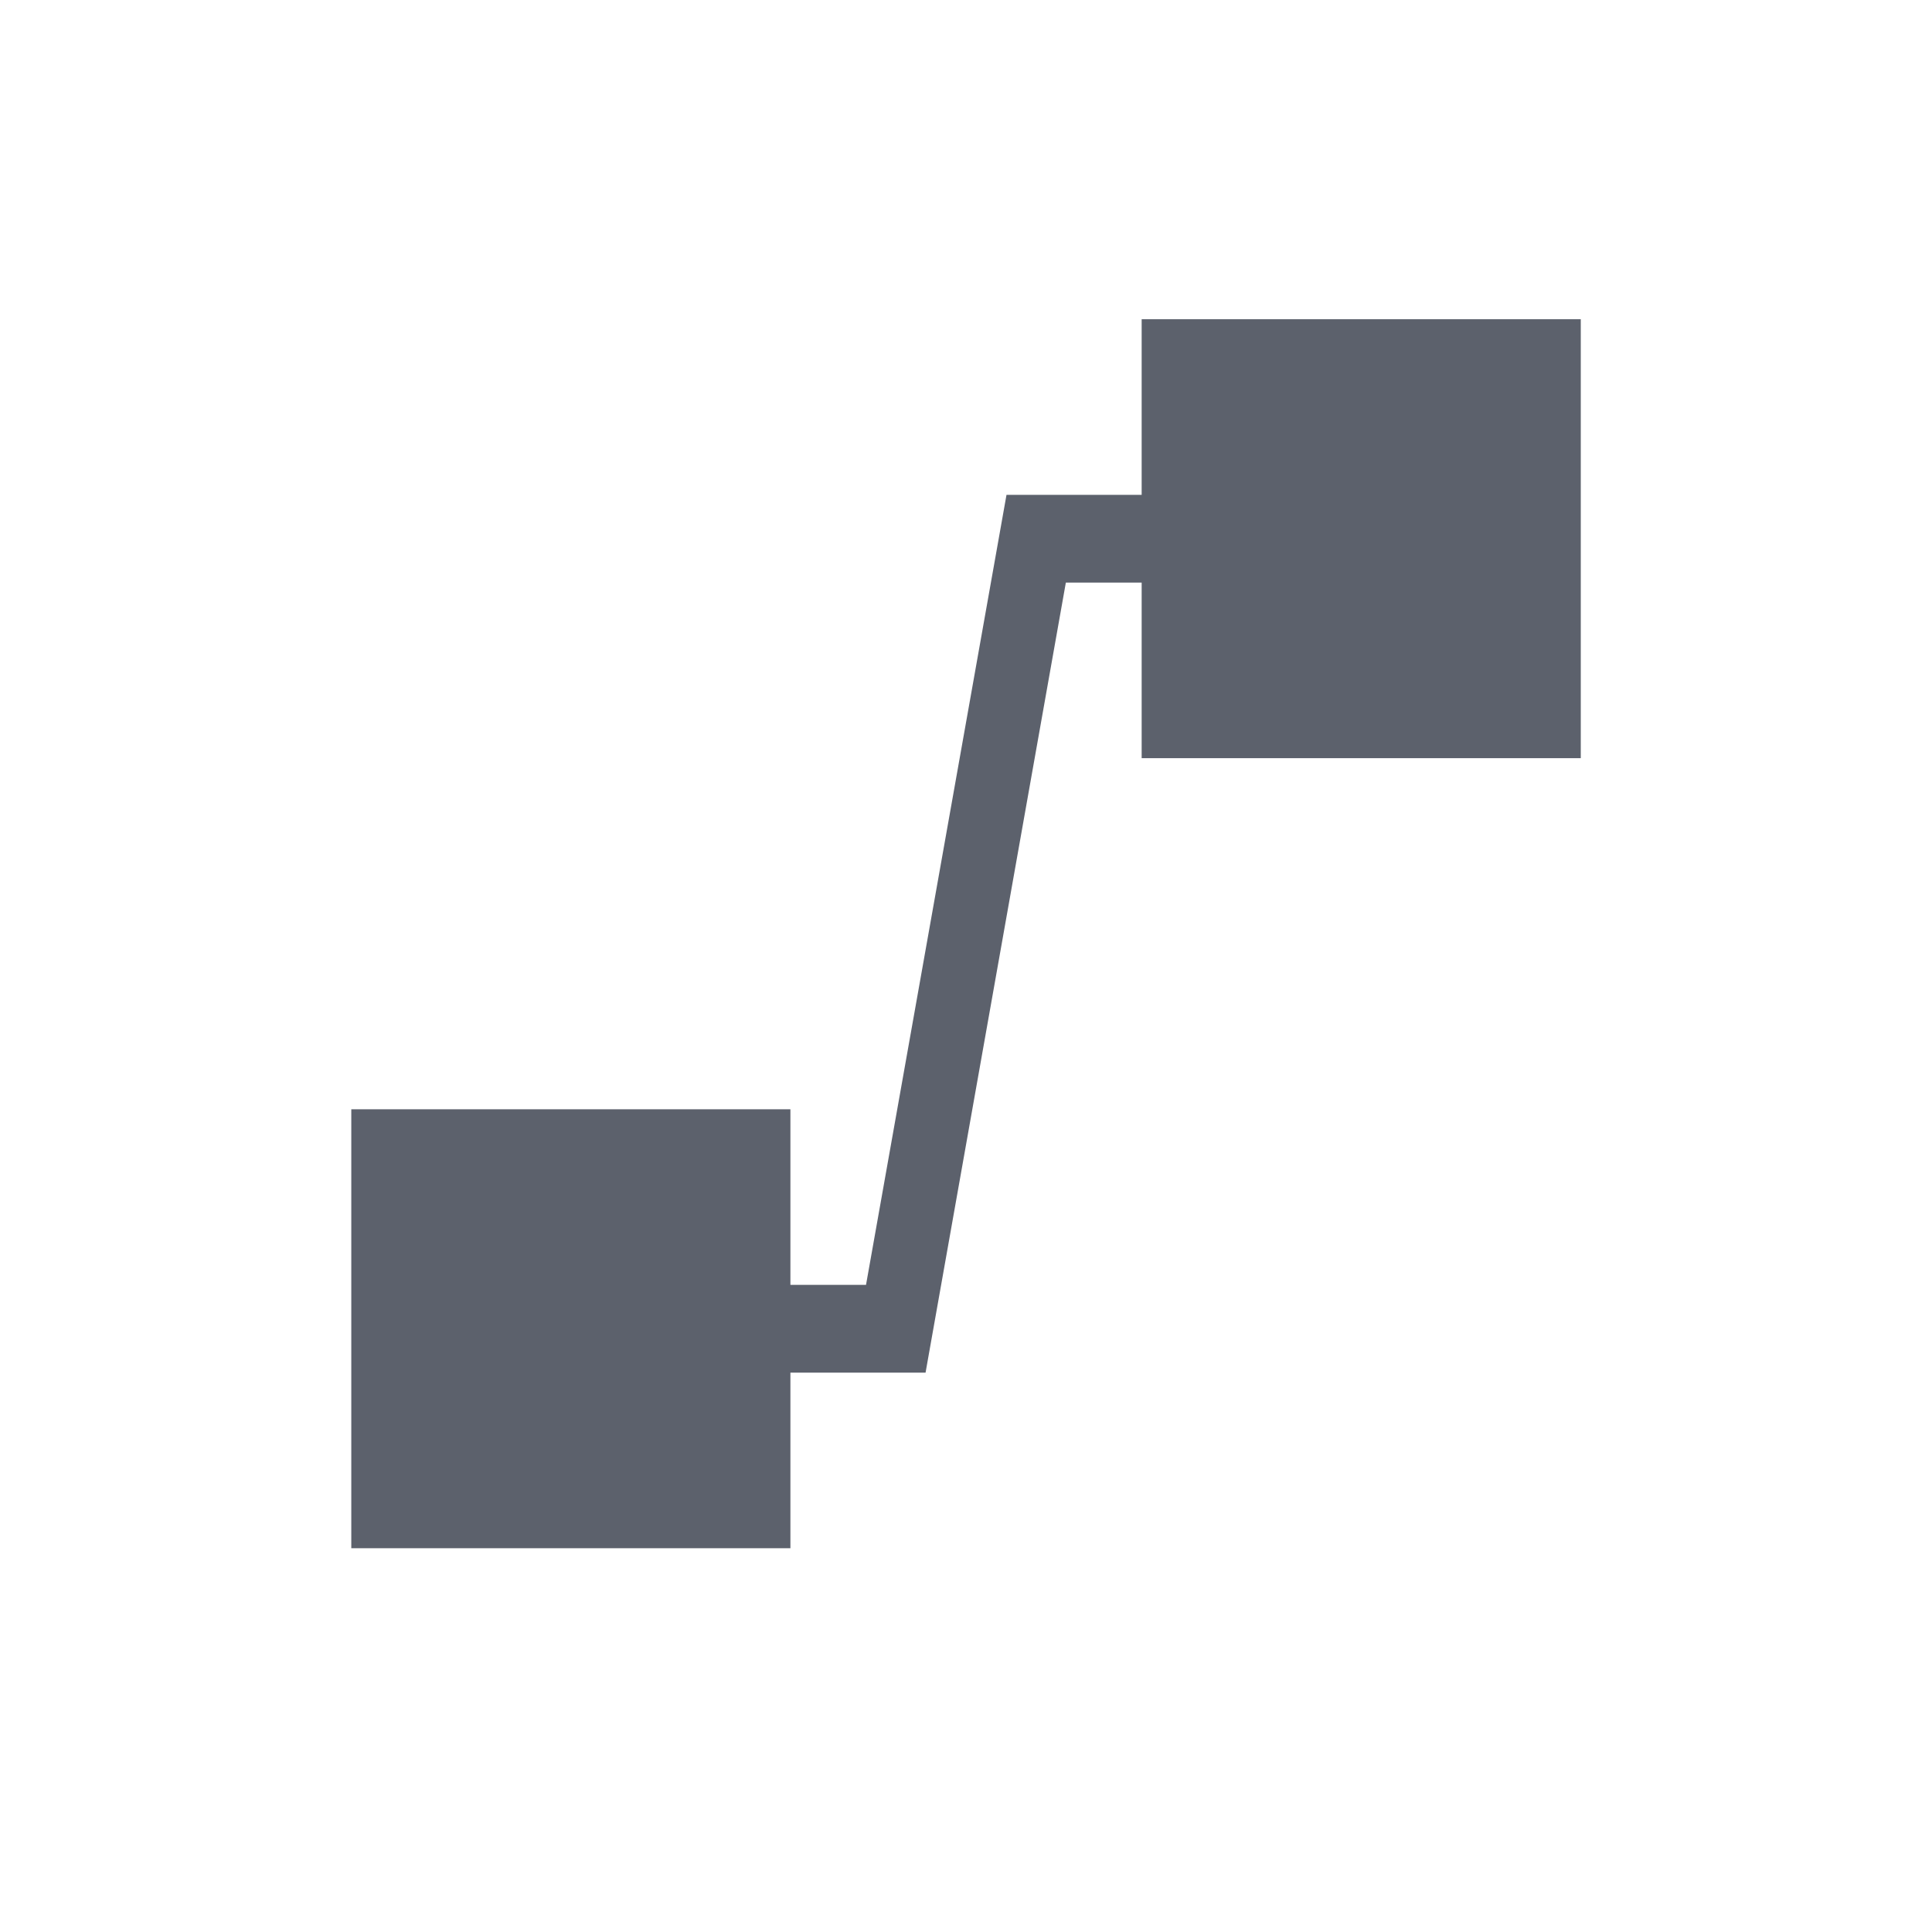 <?xml version="1.0" encoding="UTF-8" standalone="no"?>
<!--Created with Inkscape (http://www.inkscape.org/)-->
<svg id="svg3049" xmlns:rdf="http://www.w3.org/1999/02/22-rdf-syntax-ns#" xmlns="http://www.w3.org/2000/svg" height="22" width="22" version="1.1" xmlns:cc="http://creativecommons.org/ns#" xmlns:dc="http://purl.org/dc/elements/1.1/">
 <defs id="defs3051">
 </defs>
 <g id="layer1" transform="translate(-421.71 -525.79)">
  <g id="layer1-4" transform="matrix(.75 0 0 .833 421.46 -327.99)">
   <g id="layer1-8" transform="matrix(1 0 0 .9 0 104.11)">
    <path id="rect4152" opacity="1" fill="#5c616c" d="m17.667 1028v2.667h-2.052l-2.133 12h-1.148v-2.667h-6.667v6.667h6.667v-2.667h2.052l2.13-12h1.151v2.667h6.667v-6.667h-6.667z"/>
   </g>
  </g>
 </g>
</svg>
